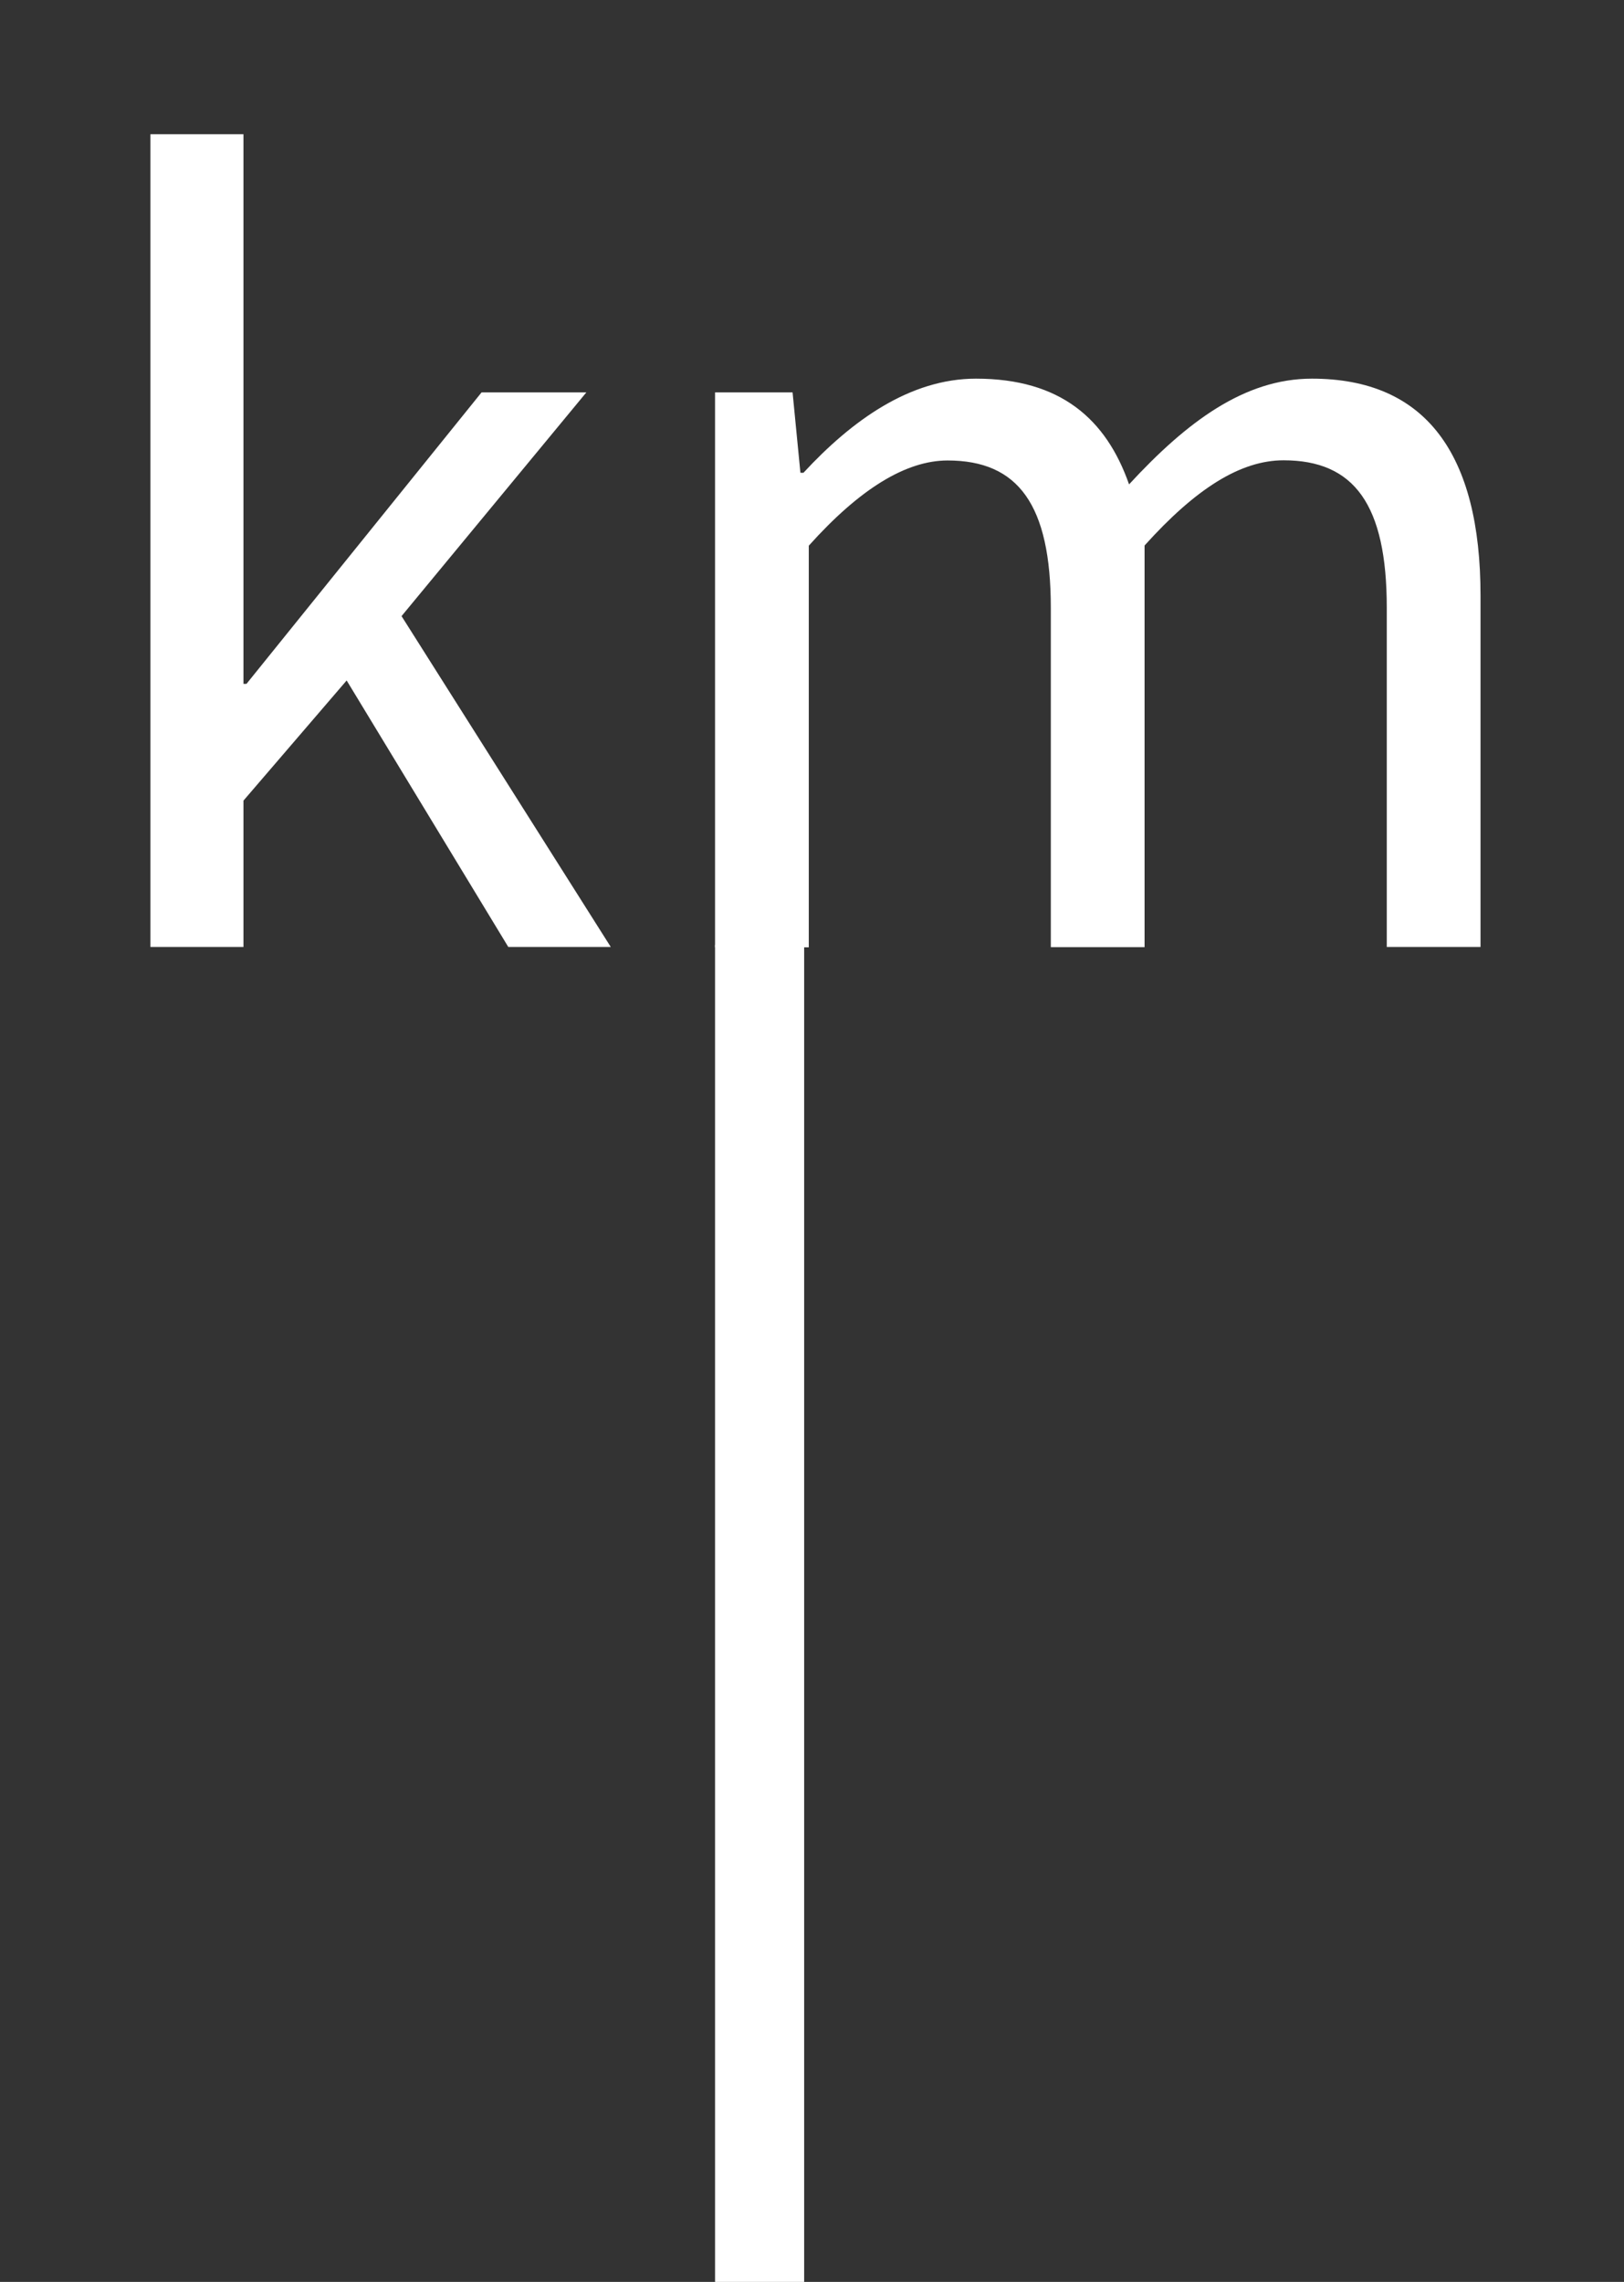 <?xml version="1.0" encoding="UTF-8"?>
<svg id="_图层_2" data-name="图层 2" xmlns="http://www.w3.org/2000/svg" viewBox="0 0 91.12 128">
  <rect x="0" y="0" width="91.12" height="128" fill="#333333" stroke="none"/>
  <g id="_路程" data-name="路程">
    <g>
      <path d="m8.44,7.53h5.22v30.83h.17l13.19-16.35h5.88l-10.37,12.55,11.74,18.56h-5.75l-9.07-14.95-5.79,6.74v8.21h-5.22V7.53Z" style="fill: #fff; stroke-width: 0px;"/>
      <path d="m40.12,22.01h4.35l.44,4.51h.17c2.72-2.94,5.98-5.28,9.68-5.28,4.76,0,7.31,2.28,8.59,5.93,3.23-3.5,6.47-5.93,10.26-5.93,6.39,0,9.46,4.23,9.46,12.17v19.71h-5.26v-19.03c0-5.79-1.83-8.27-5.79-8.27-2.41,0-4.92,1.58-7.8,4.78v22.53h-5.26v-19.03c0-5.79-1.83-8.27-5.79-8.27-2.33,0-4.92,1.58-7.79,4.78v22.53h-5.26v-31.11Z" style="fill: #fff; stroke-width: 0px;"/>
    </g>
    <line x1="42.62" y1="53" x2="42.62" y2="128" style="fill: none; stroke: #fff; stroke-miterlimit: 10; stroke-width: 5px;"/>
  </g>
</svg>